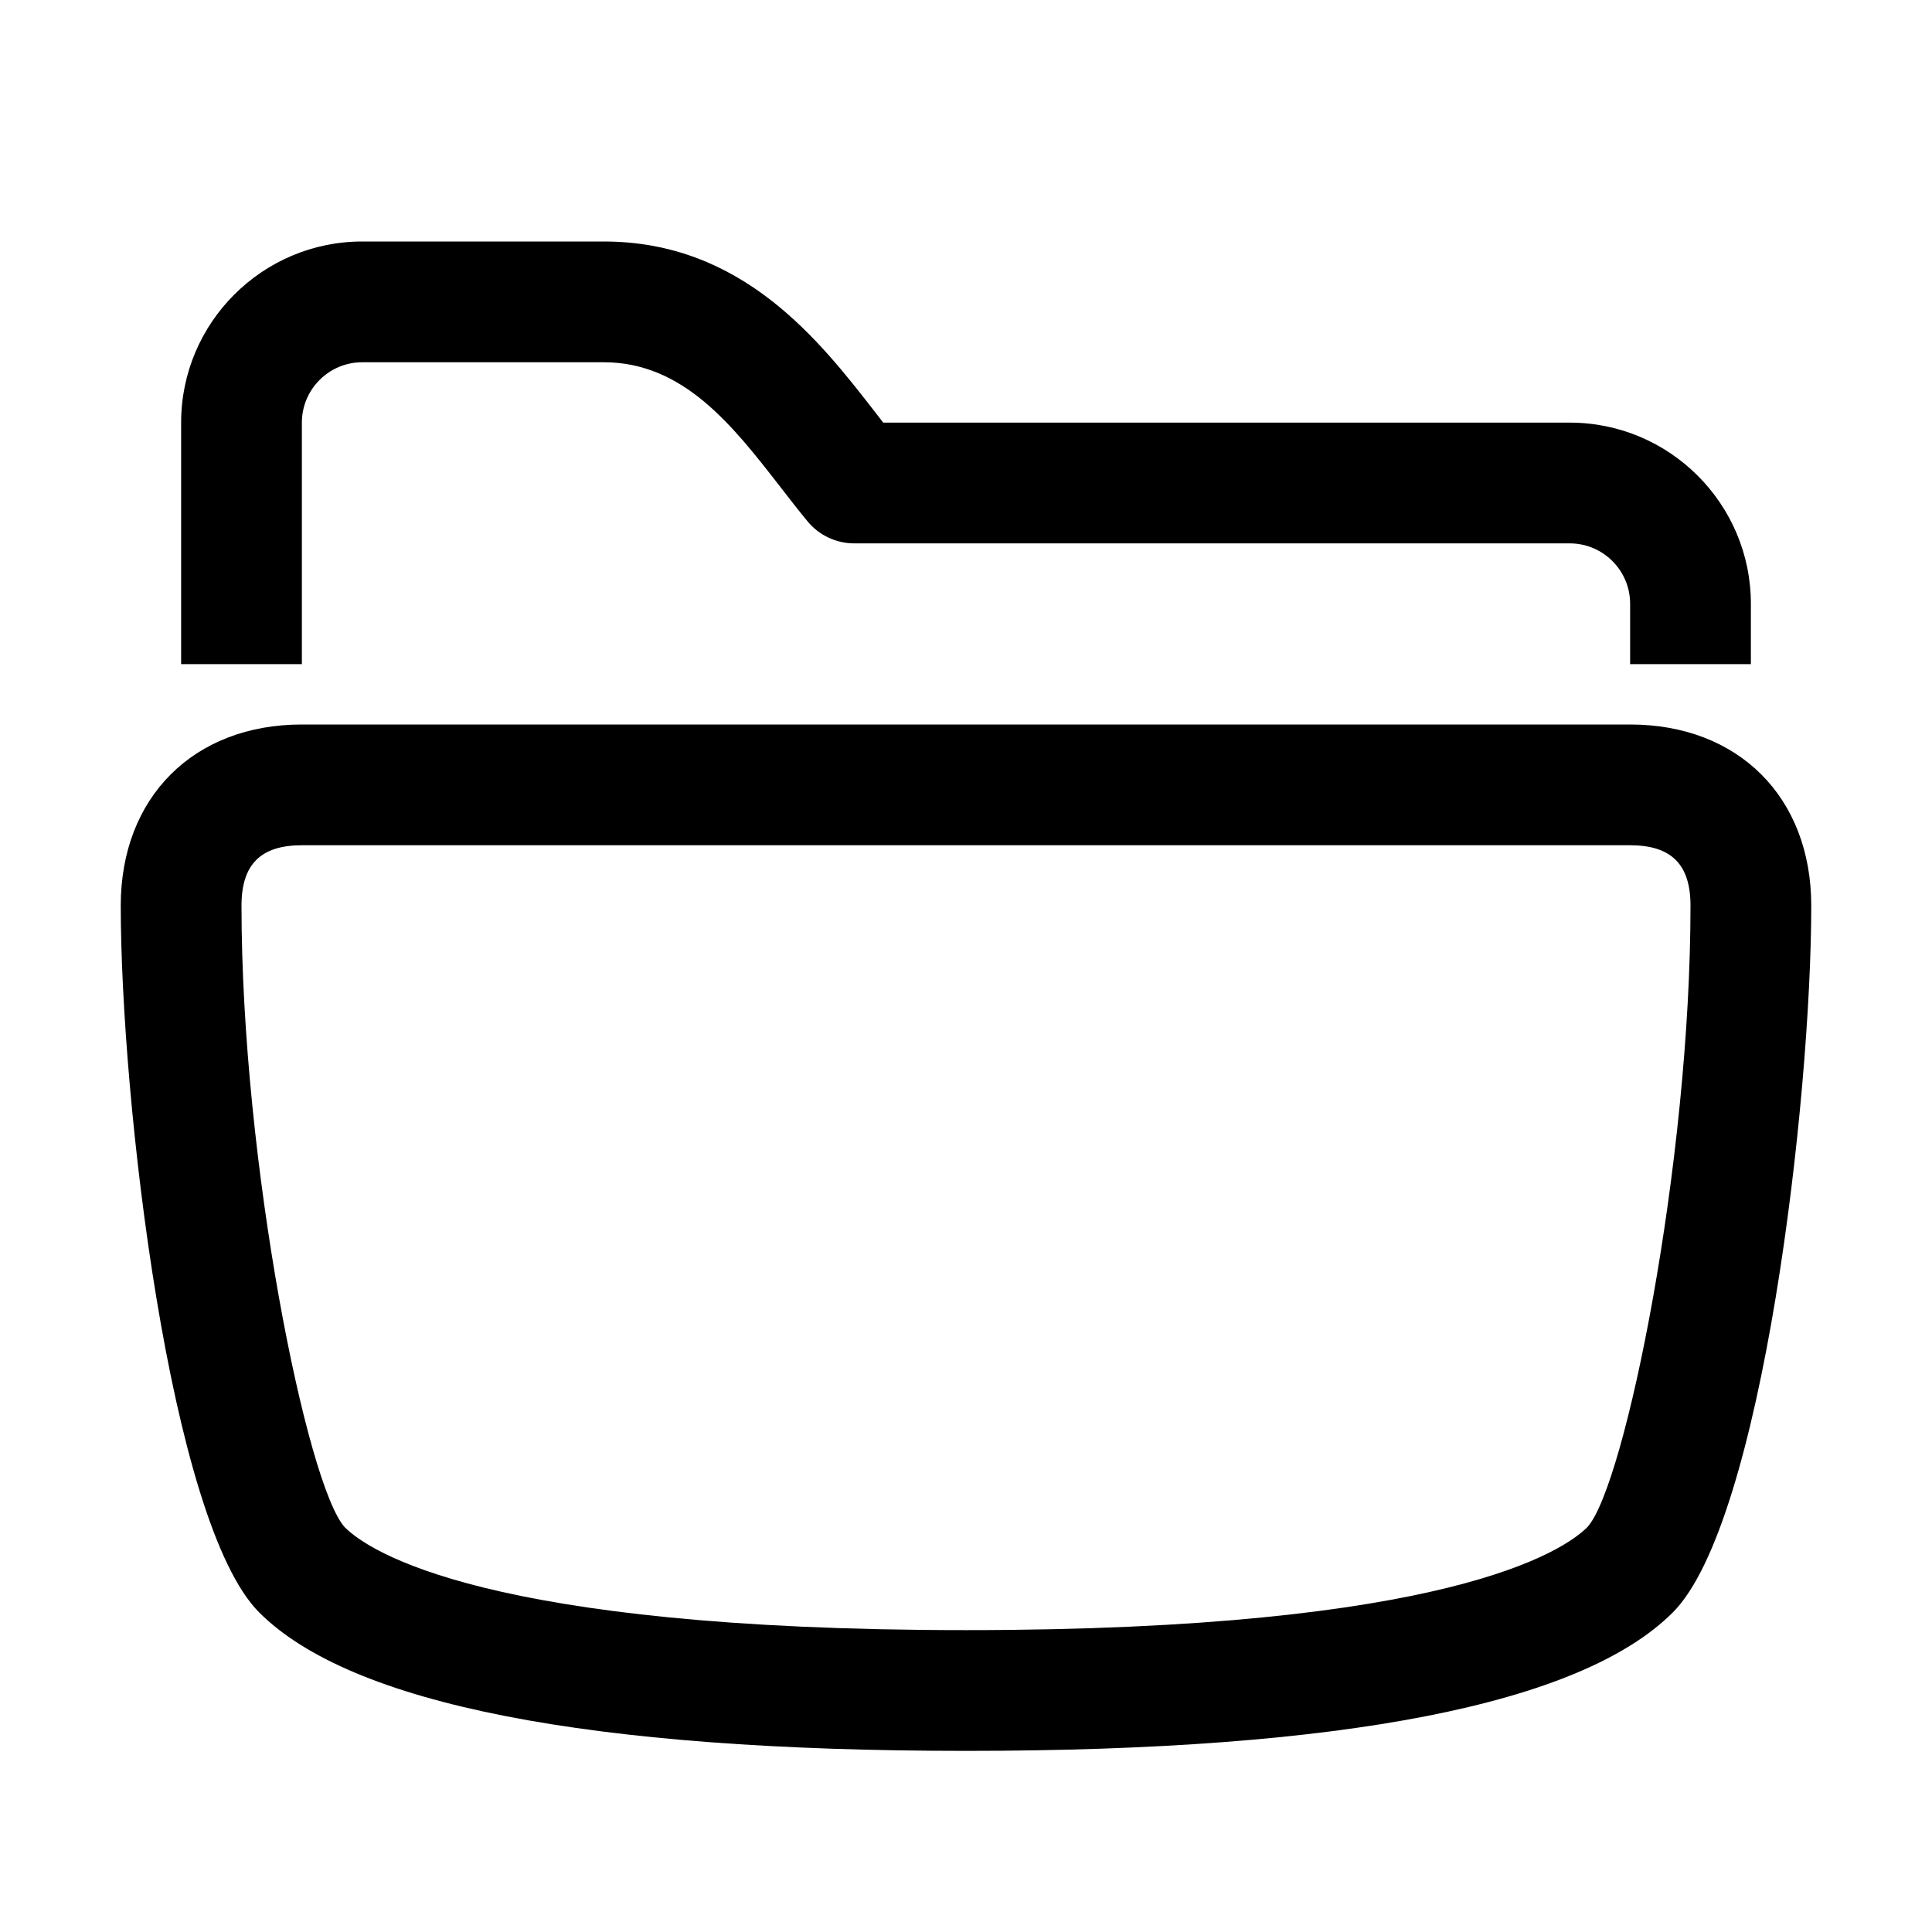 <svg width="32" height="32" fill="none" xmlns="http://www.w3.org/2000/svg">
  <path fill-rule="evenodd" clip-rule="evenodd" d="M29 10c0-1.654-1.346-3-3-3H14.629l-.122-.158C13.577 5.643 12.302 4 10 4H6C4.346 4 3 5.346 3 7v4h2V7c0-.552.449-1 1-1h4c1.322 0 2.138 1.052 2.927 2.068.155.2.304.392.451.57.19.229.473.362.77.362H26c.551 0 1 .448 1 1v1h2v-1zM5 14c-.682 0-1 .317-1 1 0 4.255 1.082 9.604 1.71 10.296C6.107 25.693 8.033 27 16 27c7.967 0 9.893-1.307 10.293-1.707C26.918 24.604 28 19.255 28 15c0-.683-.318-1-1-1H5zm11 15c-6.247 0-10.186-.771-11.707-2.293C2.809 25.224 2 18.195 2 15c0-1.794 1.206-3 3-3h22c1.794 0 3 1.206 3 3 0 3.195-.809 10.224-2.293 11.707C26.186 28.229 22.247 29 16 29z" fill="#000"/>
</svg>
